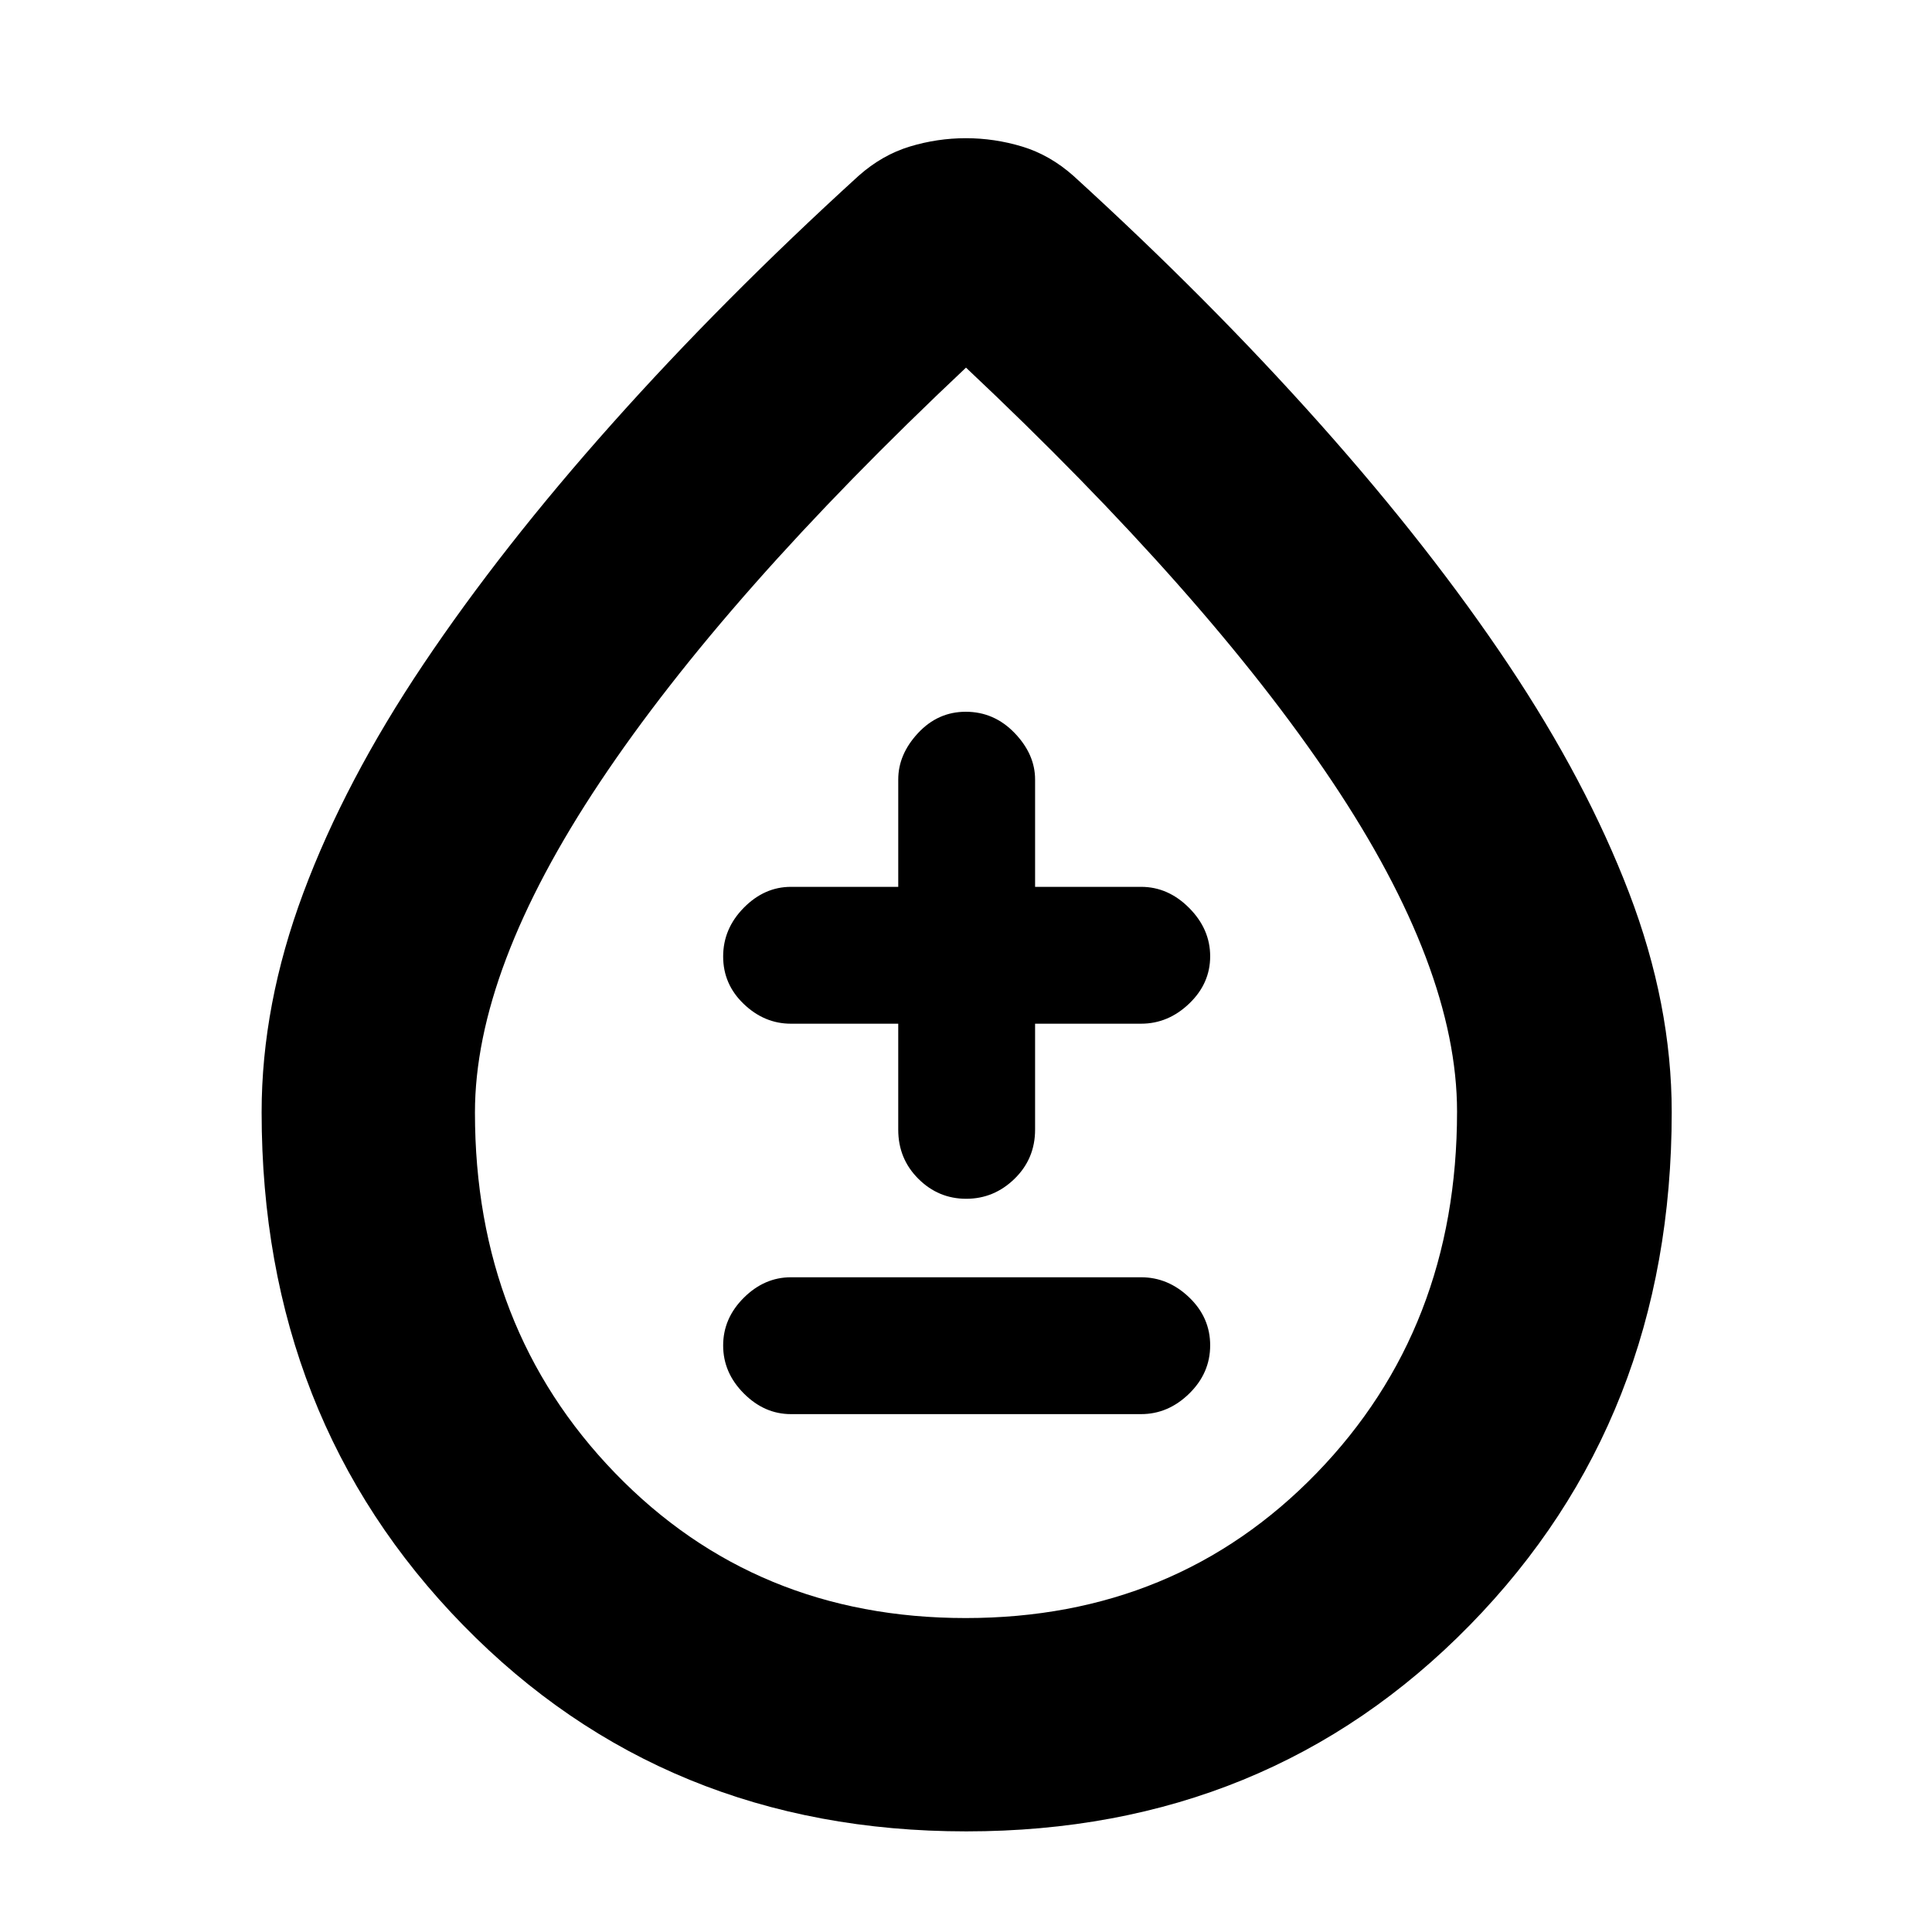 <svg xmlns="http://www.w3.org/2000/svg" height="40" viewBox="0 -960 960 960" width="40"><path d="M480.14-50q-149.89 0-250.01-102.47Q130-254.94 130-407.33q0-53.45 20.73-109.03 20.74-55.59 59.67-113.61Q249.33-688 304.17-749.5 359-811 426.67-872.67q11.66-10.33 25.37-14.5 13.7-4.16 27.91-4.16 14.22 0 27.97 4.16 13.75 4.17 25.41 14.5Q601-811 655.91-749.37q54.91 61.64 93.63 119.63 38.73 57.99 59.93 113.36 21.2 55.38 21.2 109.05 0 152.39-100.33 254.86Q630.02-50 480.14-50Zm-.3-106q104.49 0 174.33-71.97Q724-299.95 724-407.63q0-71.37-62.16-164.2-62.17-92.84-181.84-205.5-119.67 112.66-181.83 205.88Q236-478.22 236-407.18q0 107.2 69.68 179.19T479.84-156Zm.16-328.33Zm-87 227h174q13.47 0 23.9-10.19 10.43-10.19 10.43-24t-10.43-23.81q-10.43-10-23.9-10H393q-13.18 0-23.42 10.19-10.25 10.2-10.25 23.71 0 13.52 10.25 23.81 10.24 10.29 23.42 10.29Zm53.33-194v52.66q0 14.44 9.98 24.39 9.97 9.95 23.8 9.95 13.82 0 24.02-9.95t10.2-24.39v-52.66H567q13.47 0 23.9-9.99 10.43-9.98 10.43-23.5 0-13.51-10.43-24.01-10.43-10.5-23.9-10.5h-52.67v-53.34q0-12.51-10.16-23.09-10.17-10.57-24.29-10.57-13.83 0-23.69 10.57-9.86 10.58-9.86 23.09v53.34H393q-13.18 0-23.42 10.39-10.25 10.4-10.25 24.21 0 13.82 10.25 23.61 10.24 9.79 23.42 9.79h53.33Z"/></svg>